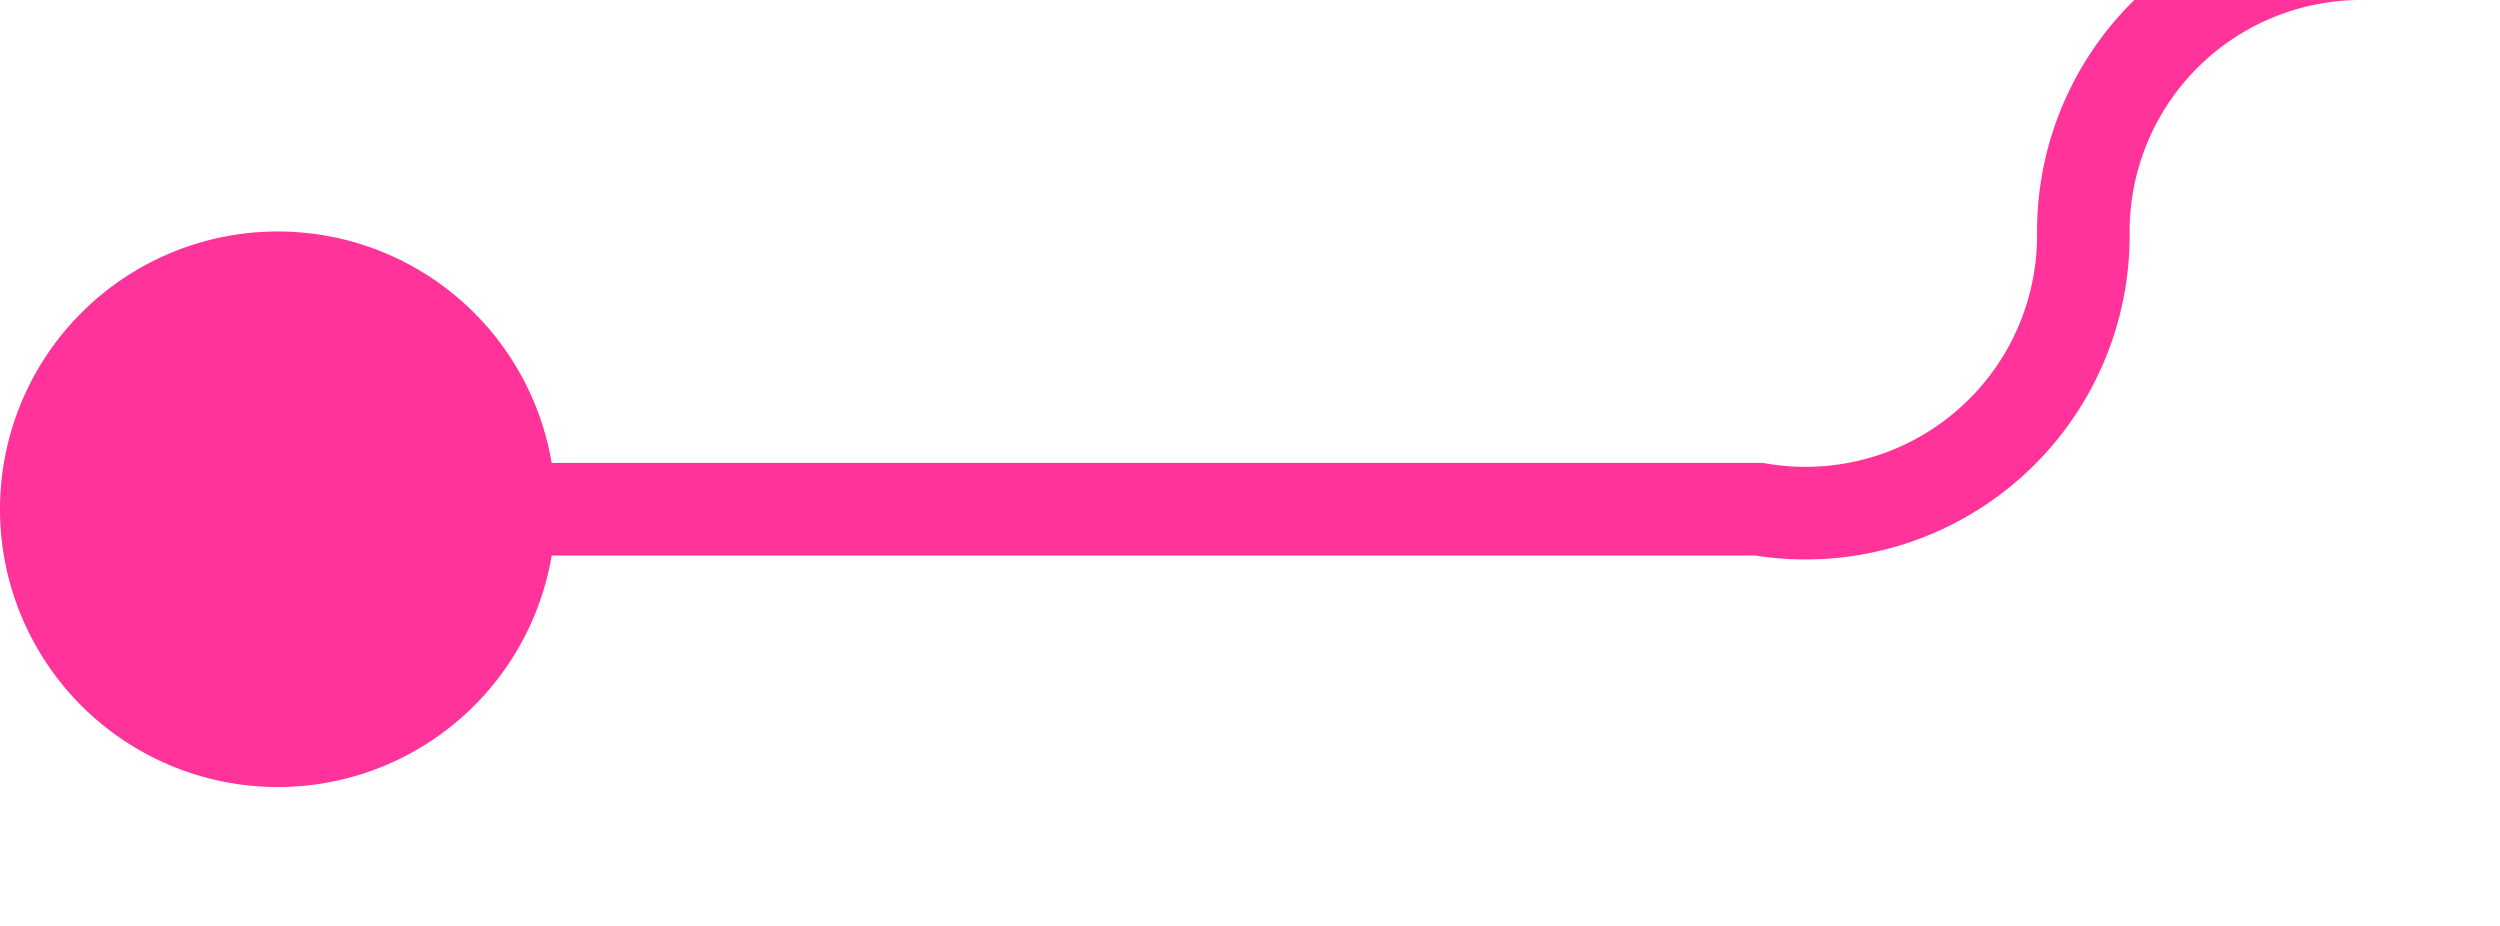 ﻿<?xml version="1.0" encoding="utf-8"?>
<svg version="1.1" xmlns:xlink="http://www.w3.org/1999/xlink" width="27px" height="10px" preserveAspectRatio="xMinYMid meet" viewBox="1388 442  27 8" xmlns="http://www.w3.org/2000/svg">
  <path d="M 1389 446.5  L 1407 446.5  A 3 3 0 0 0 1410.5 443.5 A 3 3 0 0 1 1413.5 440.5 L 1509 440.5  A 5 5 0 0 1 1514.5 445.5 L 1514.5 452  " stroke-width="1" stroke="#ff3399" fill="none" />
  <path d="M 1391 443.5  A 3 3 0 0 0 1388 446.5 A 3 3 0 0 0 1391 449.5 A 3 3 0 0 0 1394 446.5 A 3 3 0 0 0 1391 443.5 Z " fill-rule="nonzero" fill="#ff3399" stroke="none" />
</svg>